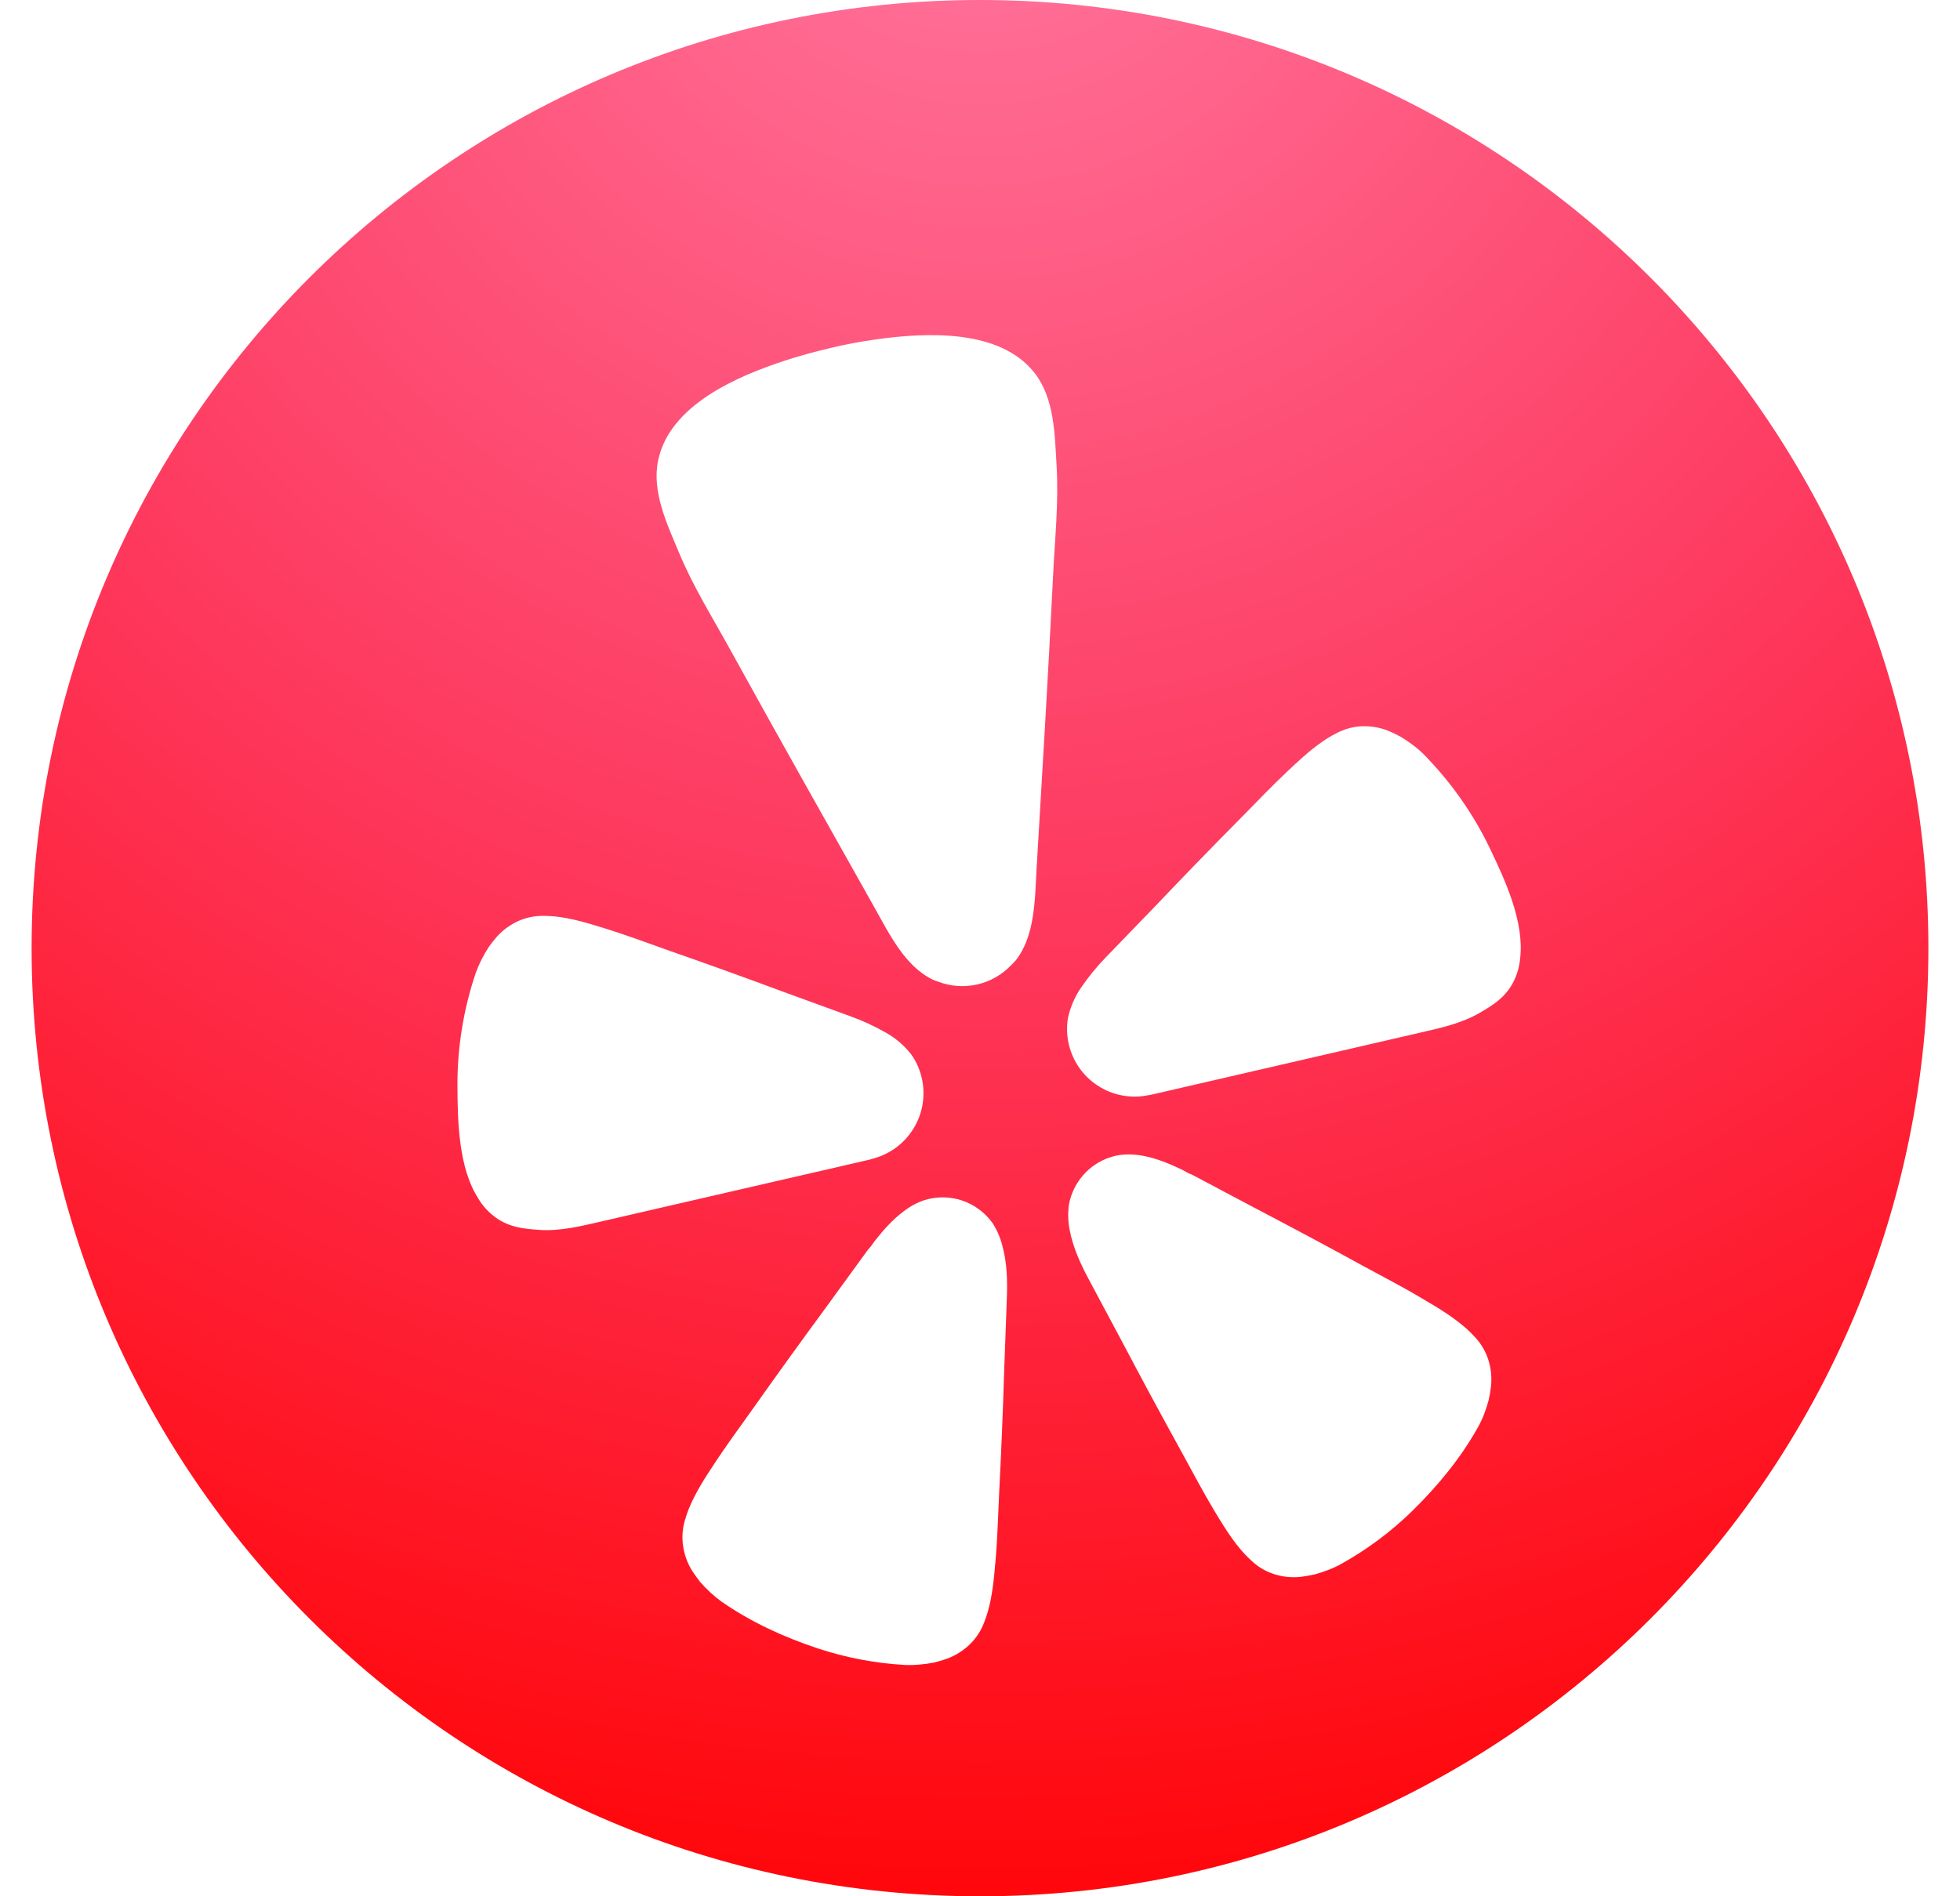 <svg width="31" height="30" viewBox="0 0 31 30" fill="none" xmlns="http://www.w3.org/2000/svg">
<g clip-path="url(#clip0_11652_3356)">
<path d="M30.5 15C30.5 6.716 23.784 0 15.5 0C7.216 0 0.5 6.716 0.5 15C0.5 23.284 7.216 30 15.5 30C23.784 30 30.5 23.284 30.5 15Z" fill="white"/>
<path d="M0.5 15C0.5 6.716 7.216 0 15.5 0C23.784 0 30.5 6.716 30.5 15C30.5 23.284 23.784 30 15.5 30C7.216 30 0.5 23.284 0.5 15Z" fill="url(#paint0_radial_11652_3356)"/>
<g filter="url(#filter0_di_11652_3356)">
<path d="M12.749 17.361L13.719 17.137C13.739 17.133 13.773 17.125 13.814 17.111C14.082 17.039 14.311 16.866 14.453 16.629C14.596 16.392 14.641 16.108 14.579 15.838L14.575 15.821C14.543 15.691 14.487 15.569 14.41 15.461C14.301 15.323 14.166 15.207 14.013 15.121C13.834 15.018 13.645 14.931 13.451 14.861L12.387 14.473C11.79 14.251 11.193 14.035 10.59 13.825C10.199 13.685 9.869 13.564 9.581 13.475C9.527 13.458 9.467 13.441 9.418 13.425C9.07 13.318 8.825 13.274 8.619 13.273C8.481 13.268 8.343 13.293 8.216 13.346C8.083 13.403 7.964 13.488 7.866 13.594C7.817 13.649 7.771 13.707 7.729 13.767C7.646 13.895 7.577 14.031 7.525 14.174C7.328 14.757 7.23 15.369 7.235 15.984C7.239 16.541 7.254 17.254 7.561 17.738C7.634 17.863 7.733 17.97 7.851 18.053C8.069 18.204 8.289 18.223 8.519 18.24C8.861 18.265 9.193 18.18 9.524 18.104L12.746 17.361L12.749 17.361ZM23.569 12.214C23.304 11.659 22.947 11.152 22.515 10.714C22.459 10.659 22.399 10.607 22.335 10.561C22.277 10.517 22.216 10.476 22.153 10.439C22.088 10.403 22.022 10.371 21.953 10.343C21.819 10.29 21.675 10.267 21.531 10.273C21.393 10.281 21.257 10.319 21.136 10.384C20.951 10.476 20.751 10.624 20.485 10.871C20.448 10.907 20.402 10.949 20.361 10.987C20.141 11.194 19.897 11.447 19.606 11.744C19.157 12.197 18.715 12.653 18.276 13.115L17.489 13.929C17.345 14.078 17.214 14.239 17.097 14.41C16.998 14.555 16.928 14.717 16.891 14.889C16.868 15.026 16.873 15.166 16.904 15.302C16.966 15.572 17.131 15.808 17.363 15.959C17.595 16.11 17.877 16.165 18.149 16.112C18.193 16.105 18.226 16.099 18.247 16.093L22.44 15.125C22.771 15.049 23.106 14.979 23.403 14.807C23.602 14.691 23.791 14.577 23.921 14.347C23.991 14.219 24.032 14.08 24.044 13.935C24.108 13.365 23.809 12.715 23.569 12.214ZM16.064 13.978C16.367 13.597 16.367 13.029 16.393 12.564C16.484 11.011 16.58 9.458 16.655 7.905C16.683 7.317 16.747 6.736 16.711 6.143C16.682 5.654 16.678 5.093 16.369 4.691C15.823 3.983 14.659 4.041 13.865 4.151C13.623 4.185 13.379 4.23 13.137 4.288C12.897 4.344 12.658 4.41 12.423 4.485C11.661 4.734 10.59 5.191 10.409 6.068C10.307 6.564 10.549 7.071 10.738 7.523C10.966 8.072 11.278 8.566 11.561 9.082C12.312 10.445 13.077 11.799 13.839 13.155C14.066 13.559 14.315 14.072 14.755 14.282C14.784 14.295 14.813 14.306 14.843 14.315C15.04 14.39 15.254 14.404 15.459 14.357C15.664 14.31 15.85 14.203 15.995 14.05C16.019 14.027 16.042 14.003 16.064 13.978ZM15.699 18.133C15.581 17.967 15.412 17.842 15.218 17.776C15.024 17.711 14.815 17.709 14.619 17.77C14.573 17.785 14.528 17.804 14.485 17.826C14.418 17.859 14.355 17.899 14.295 17.945C14.12 18.074 13.973 18.242 13.839 18.411C13.805 18.453 13.774 18.511 13.733 18.547L13.059 19.474C12.677 19.994 12.301 20.514 11.927 21.043C11.683 21.385 11.473 21.673 11.306 21.928C11.274 21.976 11.241 22.029 11.211 22.072C11.011 22.381 10.899 22.607 10.841 22.807C10.797 22.941 10.784 23.082 10.801 23.221C10.819 23.366 10.868 23.505 10.945 23.631C10.985 23.693 11.029 23.753 11.075 23.812C11.176 23.928 11.29 24.033 11.414 24.123C11.88 24.447 12.39 24.679 12.926 24.859C13.373 25.007 13.836 25.096 14.306 25.123C14.385 25.127 14.465 25.125 14.545 25.117C14.619 25.111 14.692 25.101 14.765 25.087C14.838 25.07 14.909 25.049 14.979 25.024C15.117 24.973 15.242 24.893 15.346 24.791C15.445 24.692 15.521 24.573 15.569 24.442C15.647 24.247 15.698 24.001 15.731 23.635C15.734 23.583 15.741 23.521 15.747 23.463C15.773 23.159 15.785 22.803 15.804 22.383C15.837 21.739 15.863 21.097 15.883 20.453L15.925 19.307C15.935 19.044 15.927 18.751 15.853 18.489C15.821 18.363 15.769 18.243 15.699 18.133ZM23.316 19.923C23.175 19.769 22.976 19.615 22.661 19.425C22.615 19.4 22.562 19.367 22.513 19.337C22.251 19.179 21.935 19.014 21.566 18.814C21 18.503 20.433 18.201 19.861 17.901L18.85 17.365C18.798 17.35 18.745 17.312 18.695 17.288C18.501 17.195 18.295 17.109 18.081 17.069C18.008 17.055 17.933 17.047 17.858 17.046C17.809 17.046 17.761 17.049 17.713 17.055C17.511 17.086 17.324 17.18 17.179 17.324C17.034 17.468 16.937 17.654 16.904 17.855C16.889 17.984 16.893 18.113 16.918 18.241C16.968 18.509 17.088 18.775 17.212 19.007L17.752 20.018C18.052 20.588 18.358 21.155 18.669 21.719C18.871 22.088 19.038 22.403 19.195 22.665C19.225 22.713 19.258 22.767 19.284 22.812C19.475 23.126 19.628 23.324 19.784 23.465C19.884 23.563 20.005 23.637 20.137 23.682C20.276 23.729 20.423 23.745 20.569 23.73C20.643 23.721 20.716 23.709 20.789 23.692C20.86 23.673 20.931 23.65 21.001 23.623C21.075 23.595 21.148 23.562 21.217 23.523C21.628 23.294 22.006 23.011 22.342 22.682C22.745 22.285 23.102 21.853 23.379 21.357C23.417 21.287 23.451 21.215 23.479 21.14C23.505 21.071 23.527 21 23.546 20.929C23.563 20.855 23.575 20.782 23.583 20.709C23.597 20.563 23.581 20.416 23.534 20.278C23.488 20.145 23.414 20.024 23.316 19.923Z" fill="white"/>
</g>
</g>
<defs>
<filter id="filter0_di_11652_3356" x="5.117" y="2.496" width="21.054" height="25.276" filterUnits="userSpaceOnUse" color-interpolation-filters="sRGB">
<feFlood flood-opacity="0" result="BackgroundImageFix"/>
<feColorMatrix in="SourceAlpha" type="matrix" values="0 0 0 0 0 0 0 0 0 0 0 0 0 0 0 0 0 0 127 0" result="hardAlpha"/>
<feOffset dy="0.529"/>
<feGaussianBlur stdDeviation="1.059"/>
<feColorMatrix type="matrix" values="0 0 0 0 0.804 0 0 0 0 0 0 0 0 0 0 0 0 0 0.55 0"/>
<feBlend mode="normal" in2="BackgroundImageFix" result="effect1_dropShadow_11652_3356"/>
<feBlend mode="normal" in="SourceGraphic" in2="effect1_dropShadow_11652_3356" result="shape"/>
<feColorMatrix in="SourceAlpha" type="matrix" values="0 0 0 0 0 0 0 0 0 0 0 0 0 0 0 0 0 0 127 0" result="hardAlpha"/>
<feOffset dy="0.688"/>
<feGaussianBlur stdDeviation="0.662"/>
<feComposite in2="hardAlpha" operator="arithmetic" k2="-1" k3="1"/>
<feColorMatrix type="matrix" values="0 0 0 0 1 0 0 0 0 0 0 0 0 0 0.18 0 0 0 0.25 0"/>
<feBlend mode="normal" in2="shape" result="effect2_innerShadow_11652_3356"/>
</filter>
<radialGradient id="paint0_radial_11652_3356" cx="0" cy="0" r="1" gradientUnits="userSpaceOnUse" gradientTransform="translate(15.5 -3.493) rotate(90) scale(35.824)">
<stop stop-color="#FF78A1"/>
<stop offset="0.513" stop-color="#FE375C"/>
<stop offset="1" stop-color="#FF0000"/>
</radialGradient>
<clipPath id="clip0_11652_3356">
<rect width="30" height="30" fill="white" transform="translate(0.5)"/>
</clipPath>
</defs>
</svg>
